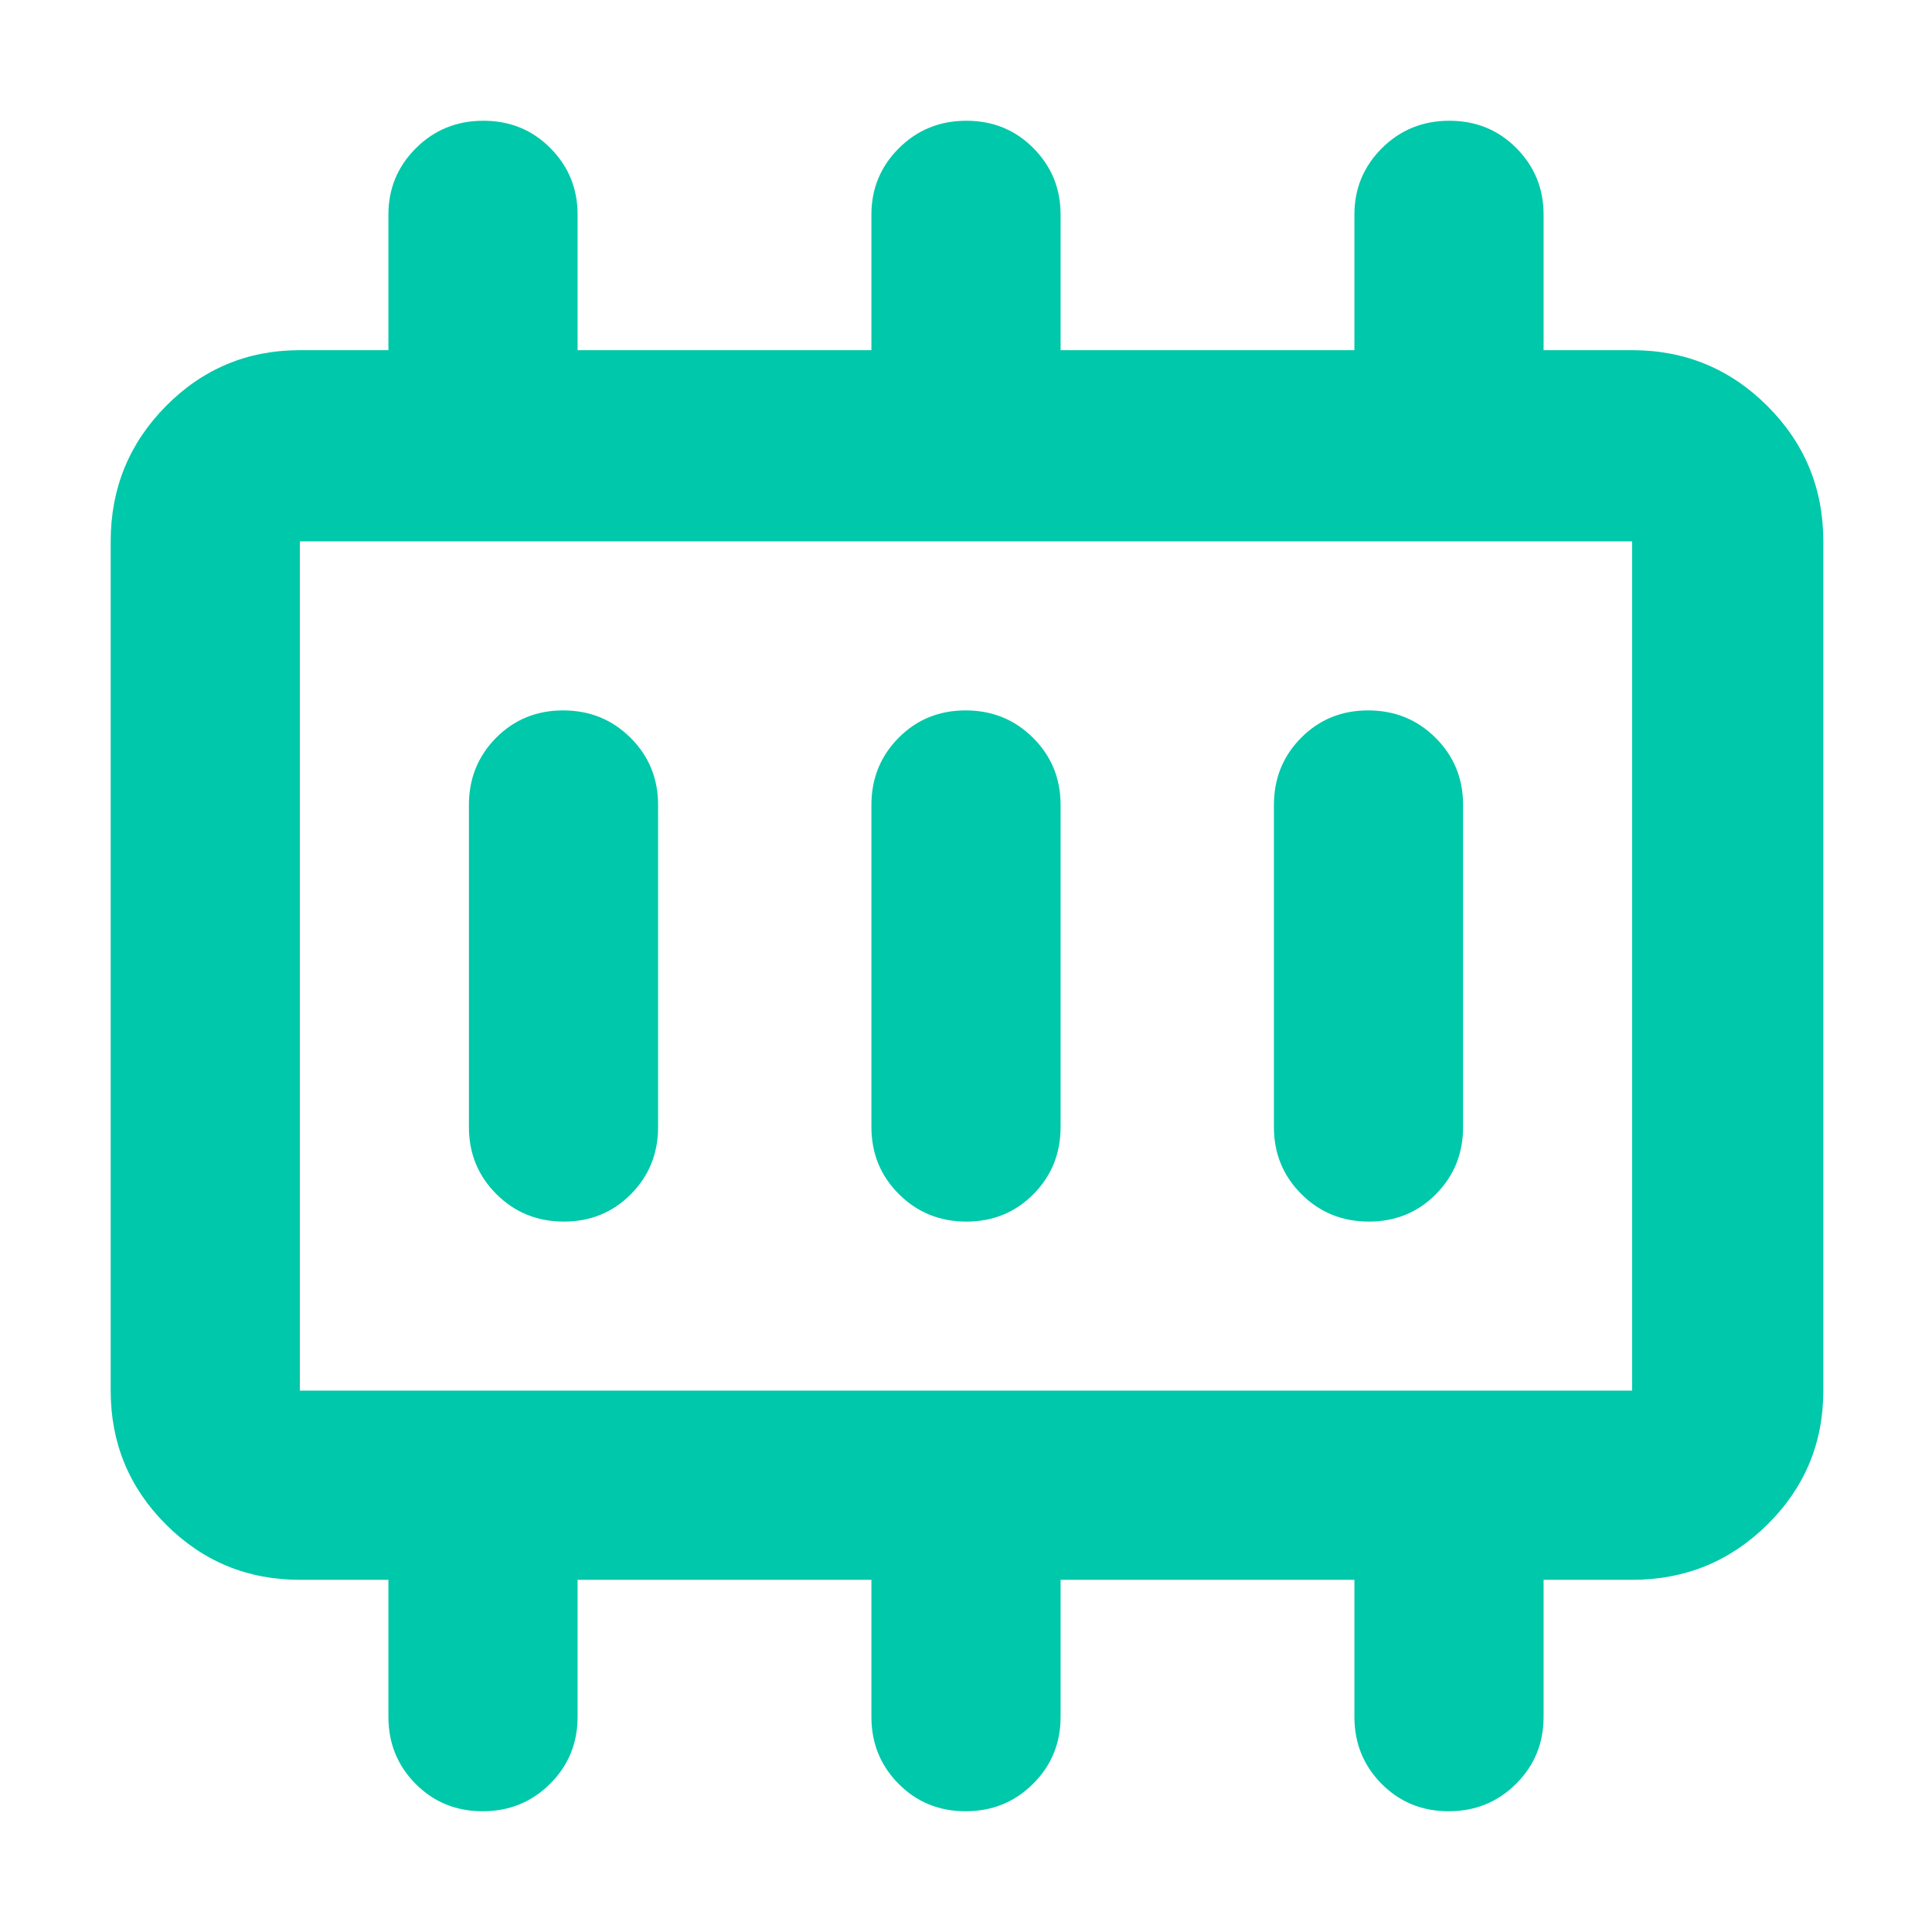 <svg xmlns="http://www.w3.org/2000/svg" height="48" viewBox="0 -960 960 960" width="48"><path fill="rgb(0, 200, 170)" d="M280.18-353q19.82 0 33.32-13.63Q327-380.25 327-400v-160q0-19.75-13.68-33.38Q299.65-607 279.82-607q-19.82 0-33.32 13.62Q233-579.75 233-560v160q0 19.75 13.68 33.37Q260.35-353 280.18-353Zm200 0q19.82 0 33.32-13.63Q527-380.25 527-400v-160q0-19.75-13.68-33.38Q499.65-607 479.82-607q-19.82 0-33.32 13.62Q433-579.75 433-560v160q0 19.75 13.68 33.37Q460.35-353 480.18-353Zm200 0q19.82 0 33.32-13.63Q727-380.25 727-400v-160q0-19.75-13.68-33.38Q699.65-607 679.82-607q-19.82 0-33.32 13.62Q633-579.75 633-560v160q0 19.75 13.68 33.37Q660.35-353 680.18-353ZM149-269h662v-422H149v422Zm0 0v-422 422Zm0 94q-39.05 0-66.53-27.48Q55-229.95 55-269v-422q0-39.46 27.47-67.23Q109.95-786 149-786h44v-67.39q0-19.36 13.68-32.99Q220.35-900 240.18-900q19.82 0 33.32 13.62 13.5 13.63 13.5 32.99V-786h146v-67.39q0-19.36 13.68-32.99Q460.35-900 480.18-900q19.82 0 33.32 13.62 13.5 13.63 13.5 32.99V-786h146v-67.39q0-19.36 13.68-32.99Q700.35-900 720.18-900q19.82 0 33.32 13.62 13.5 13.63 13.5 32.99V-786h44q39.46 0 67.23 27.77Q906-730.46 906-691v422q0 39.05-27.77 66.52Q850.46-175 811-175h-44v68.09q0 19.66-13.68 33.28Q739.65-60 719.82-60 700-60 686.5-73.63 673-87.25 673-106.91V-175H527v68.09q0 19.66-13.68 33.28Q499.65-60 479.82-60 460-60 446.5-73.63 433-87.25 433-106.91V-175H287v68.09q0 19.66-13.68 33.28Q259.65-60 239.82-60 220-60 206.5-73.63 193-87.25 193-106.91V-175h-44Z"/></svg>